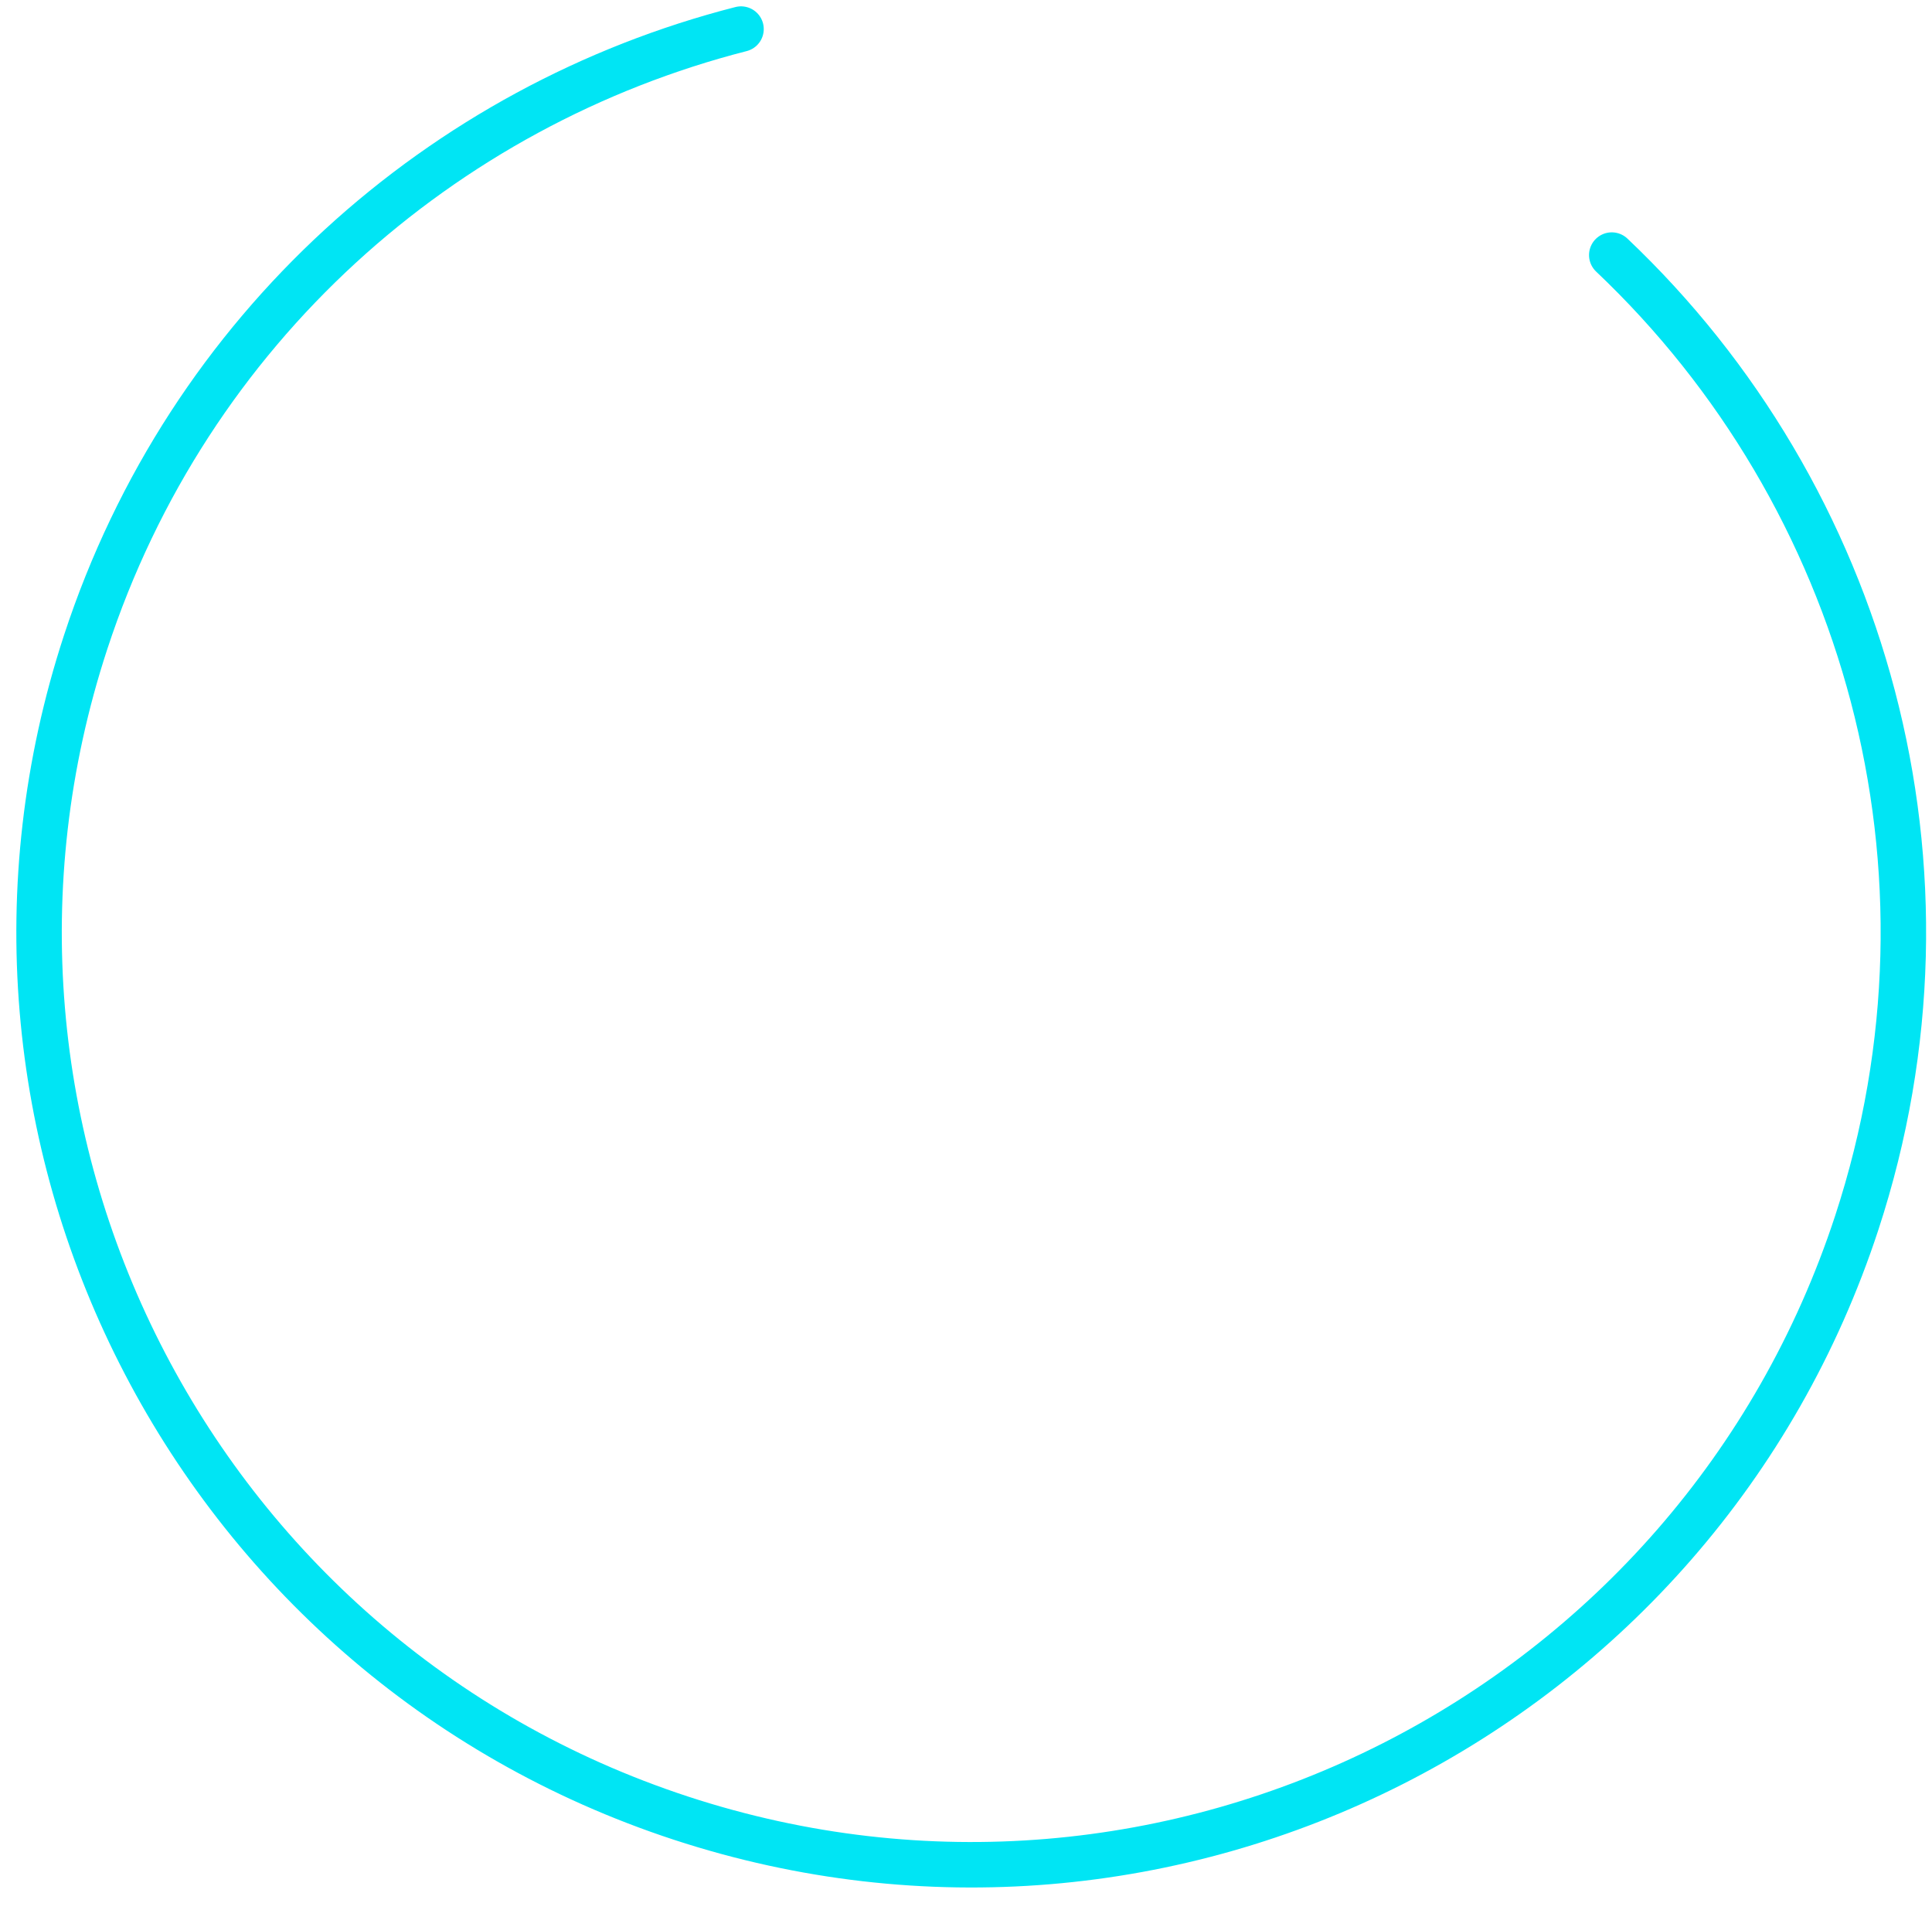 <svg width="85" height="84" viewBox="0 0 85 84" fill="none" xmlns="http://www.w3.org/2000/svg">
<path d="M70.911 11.22C82.066 21.785 86.793 38.214 81.691 53.783C74.638 75.3 51.478 87.026 29.96 79.974C8.443 72.921 -3.283 49.761 3.769 28.244C8.3 14.419 19.48 4.636 32.602 1.279" stroke="#00E5F4" stroke-width="2" stroke-linecap="round"/>
</svg>
